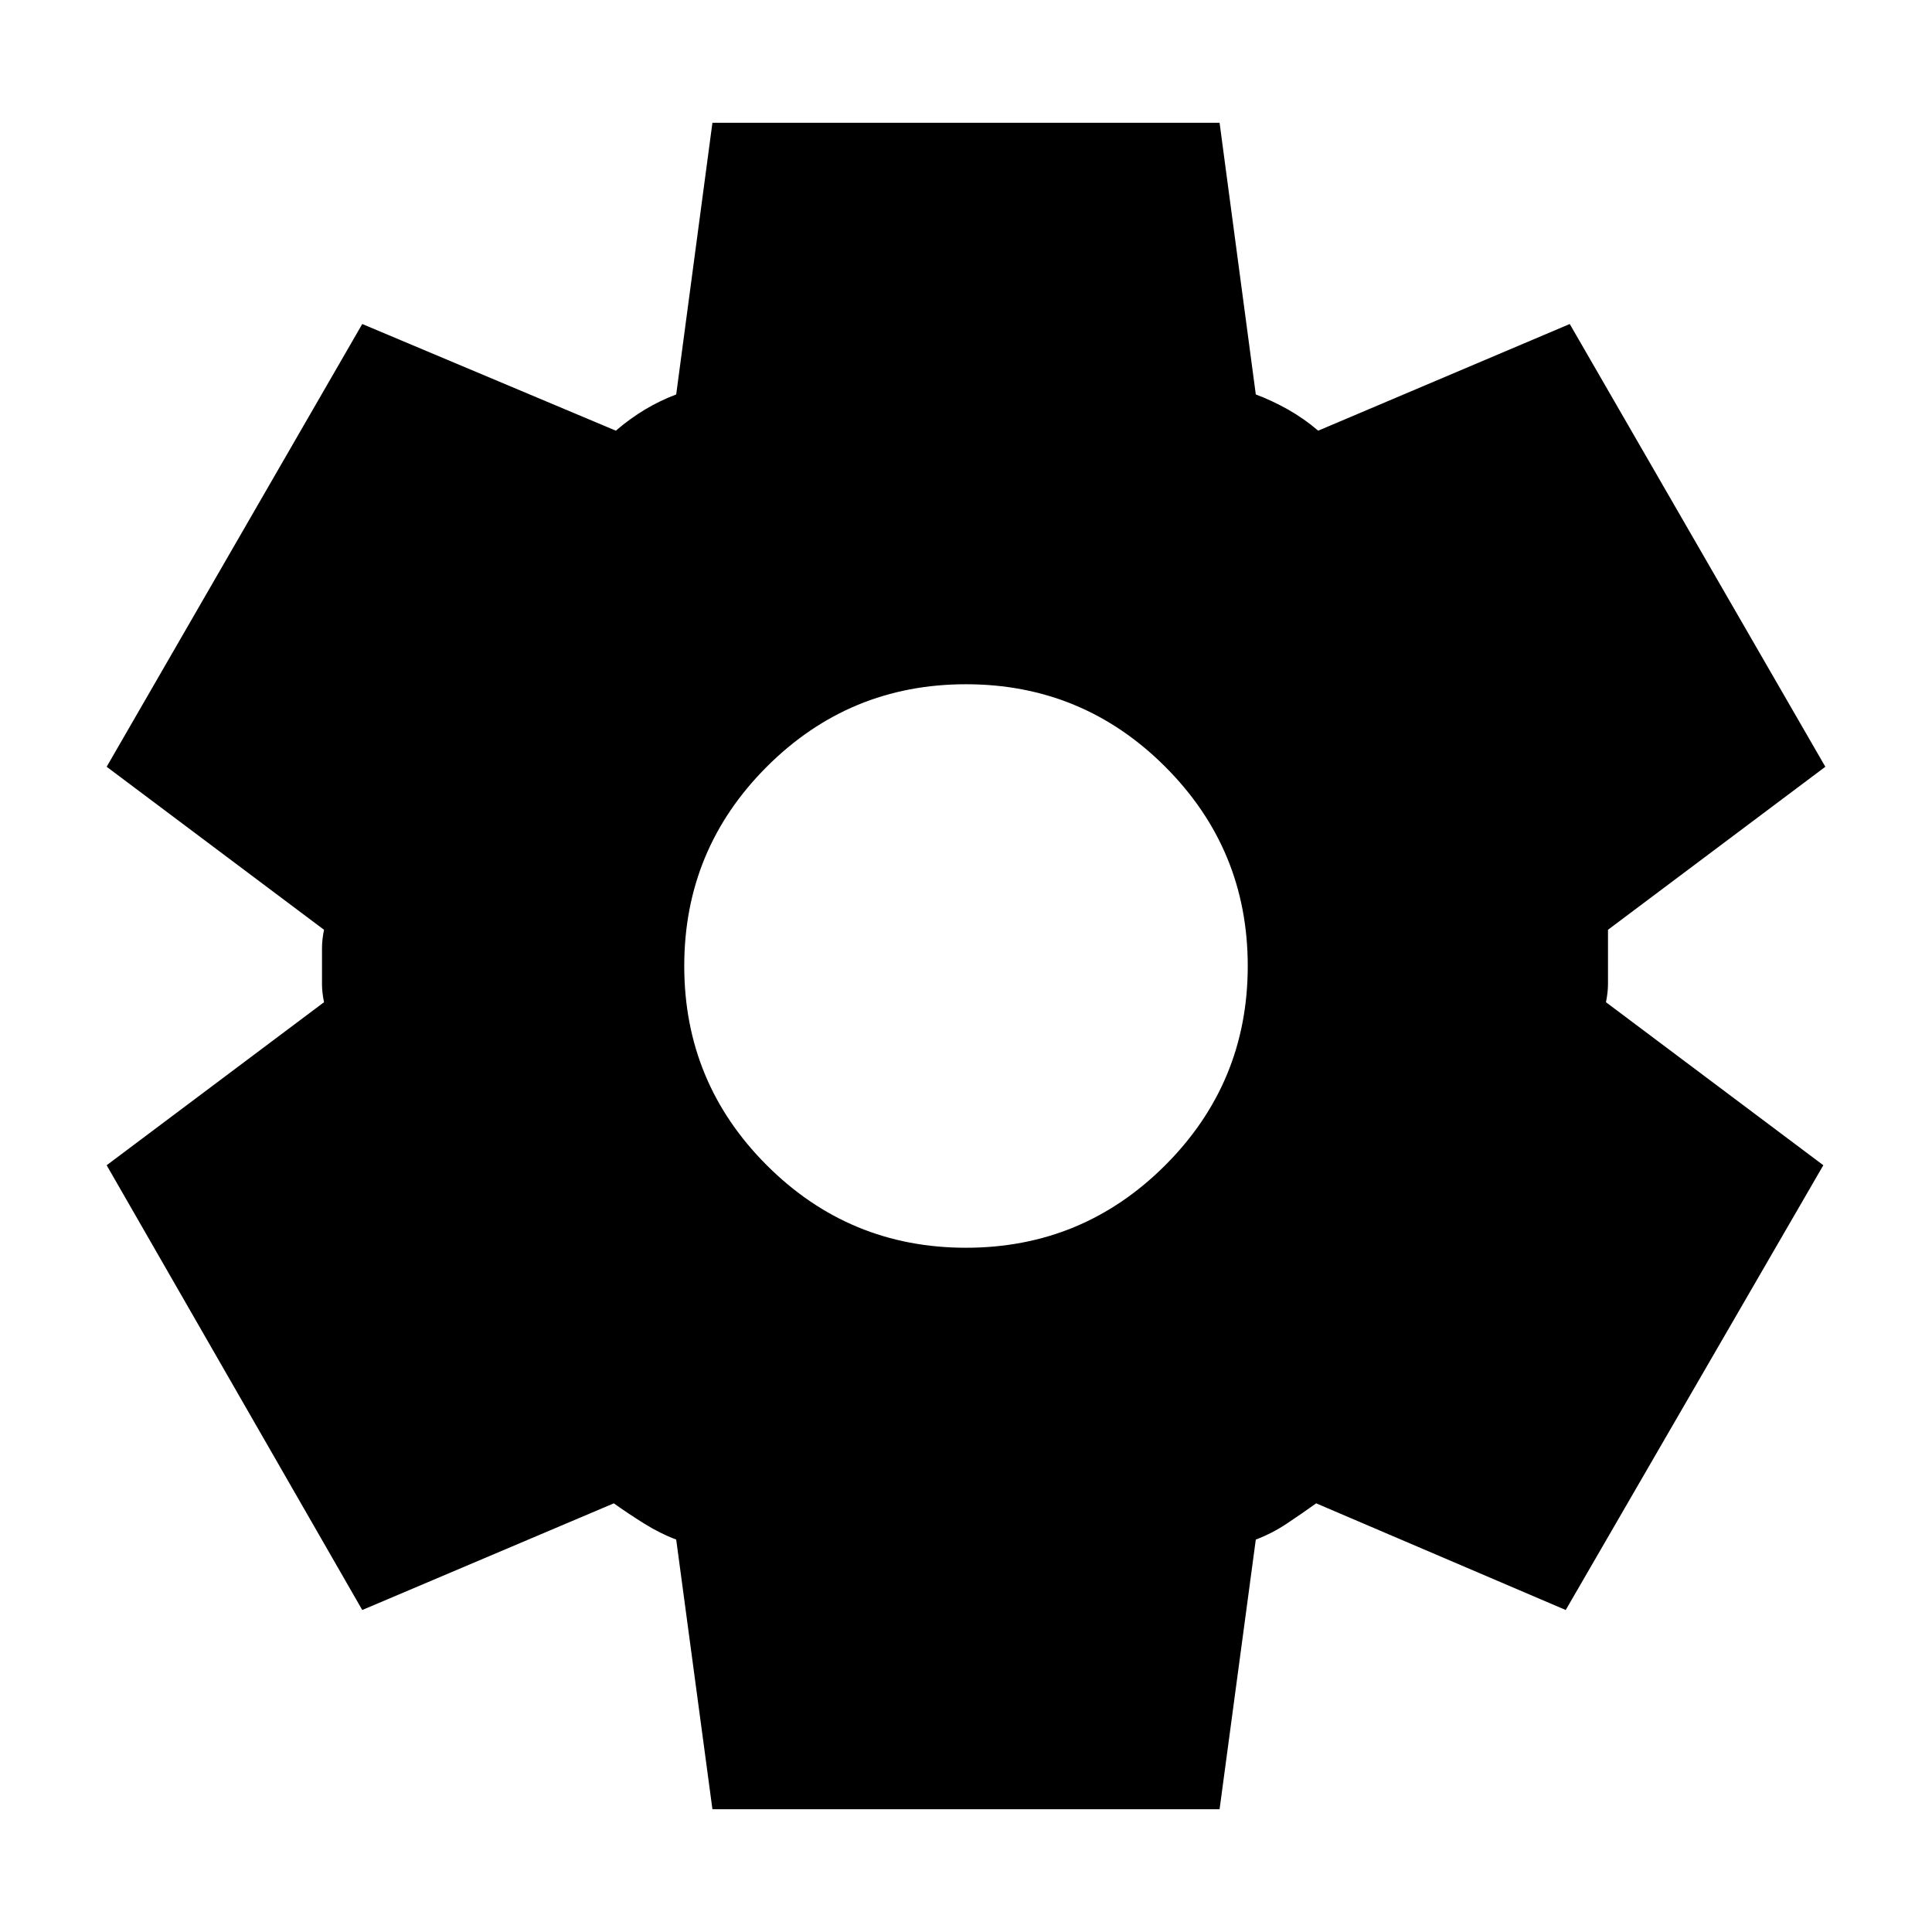 <svg xmlns="http://www.w3.org/2000/svg" height="24" width="24"><path d="m8.85 22.475-.45-3.35q-.2-.075-.4-.2t-.375-.25L4.5 20l-3.175-5.525 2.7-2.025Q4 12.325 4 12.225v-.45q0-.1.025-.225l-2.7-2.025 3.175-5.5L7.65 5.35q.175-.15.363-.263.187-.112.387-.187l.45-3.375h6.3L15.6 4.9q.2.075.4.187.2.113.375.263L19.5 4.025l3.175 5.5-2.7 2.025v.675q0 .1-.025.225l2.7 2.025L19.45 20l-3.1-1.325q-.175.125-.362.25-.188.125-.388.2l-.45 3.35ZM12 15.5q1.45 0 2.475-1.025Q15.5 13.45 15.5 12q0-1.45-1.025-2.475Q13.45 8.5 12 8.5q-1.45 0-2.475 1.025Q8.5 10.55 8.5 12q0 1.45 1.025 2.475Q10.55 15.5 12 15.5Z"/></svg>